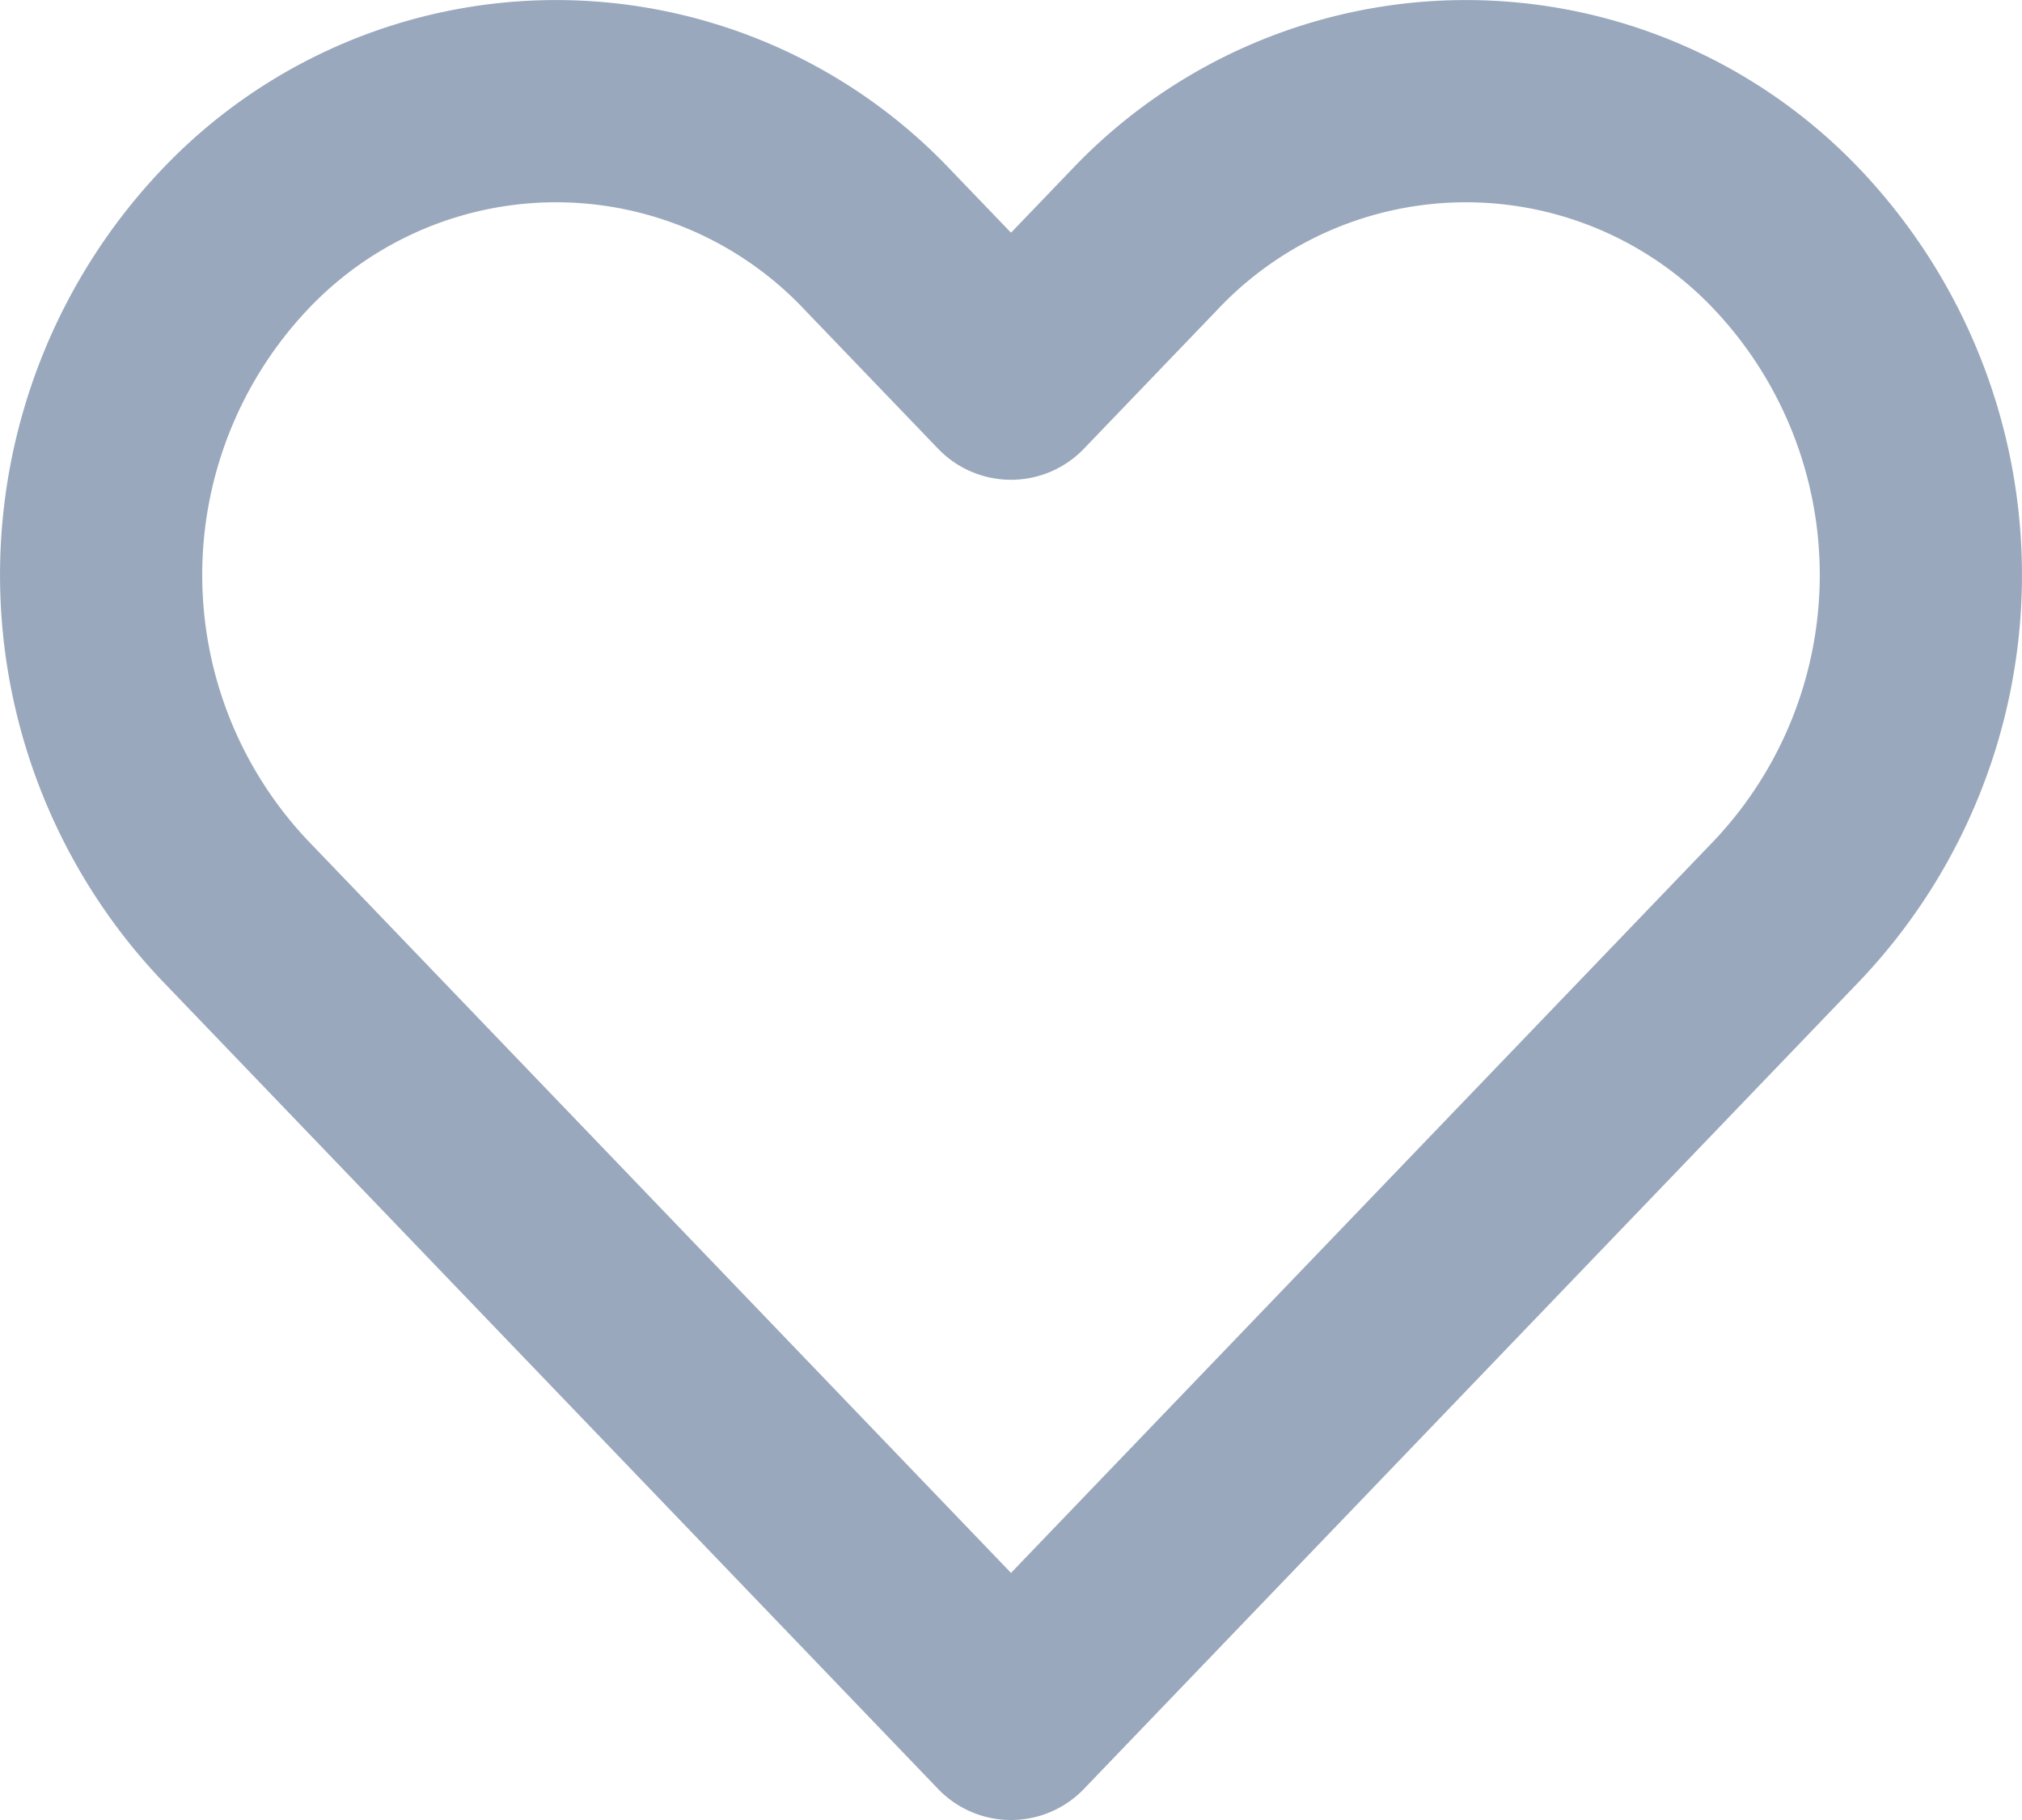 <svg xmlns="http://www.w3.org/2000/svg" width="20" height="18" viewBox="0 0 20 18">
  <path id="like" d="M4.318,6.373a4.825,4.825,0,0,0,0,6.627L12,21l7.682-8a4.825,4.825,0,0,0,0-6.627,4.375,4.375,0,0,0-6.364,0L12,7.745,10.682,6.373A4.375,4.375,0,0,0,4.318,6.373Z" transform="translate(-2 -4)" fill="none" stroke="#99a8bc" stroke-linecap="round" stroke-linejoin="round" stroke-width="2"/>
</svg>
